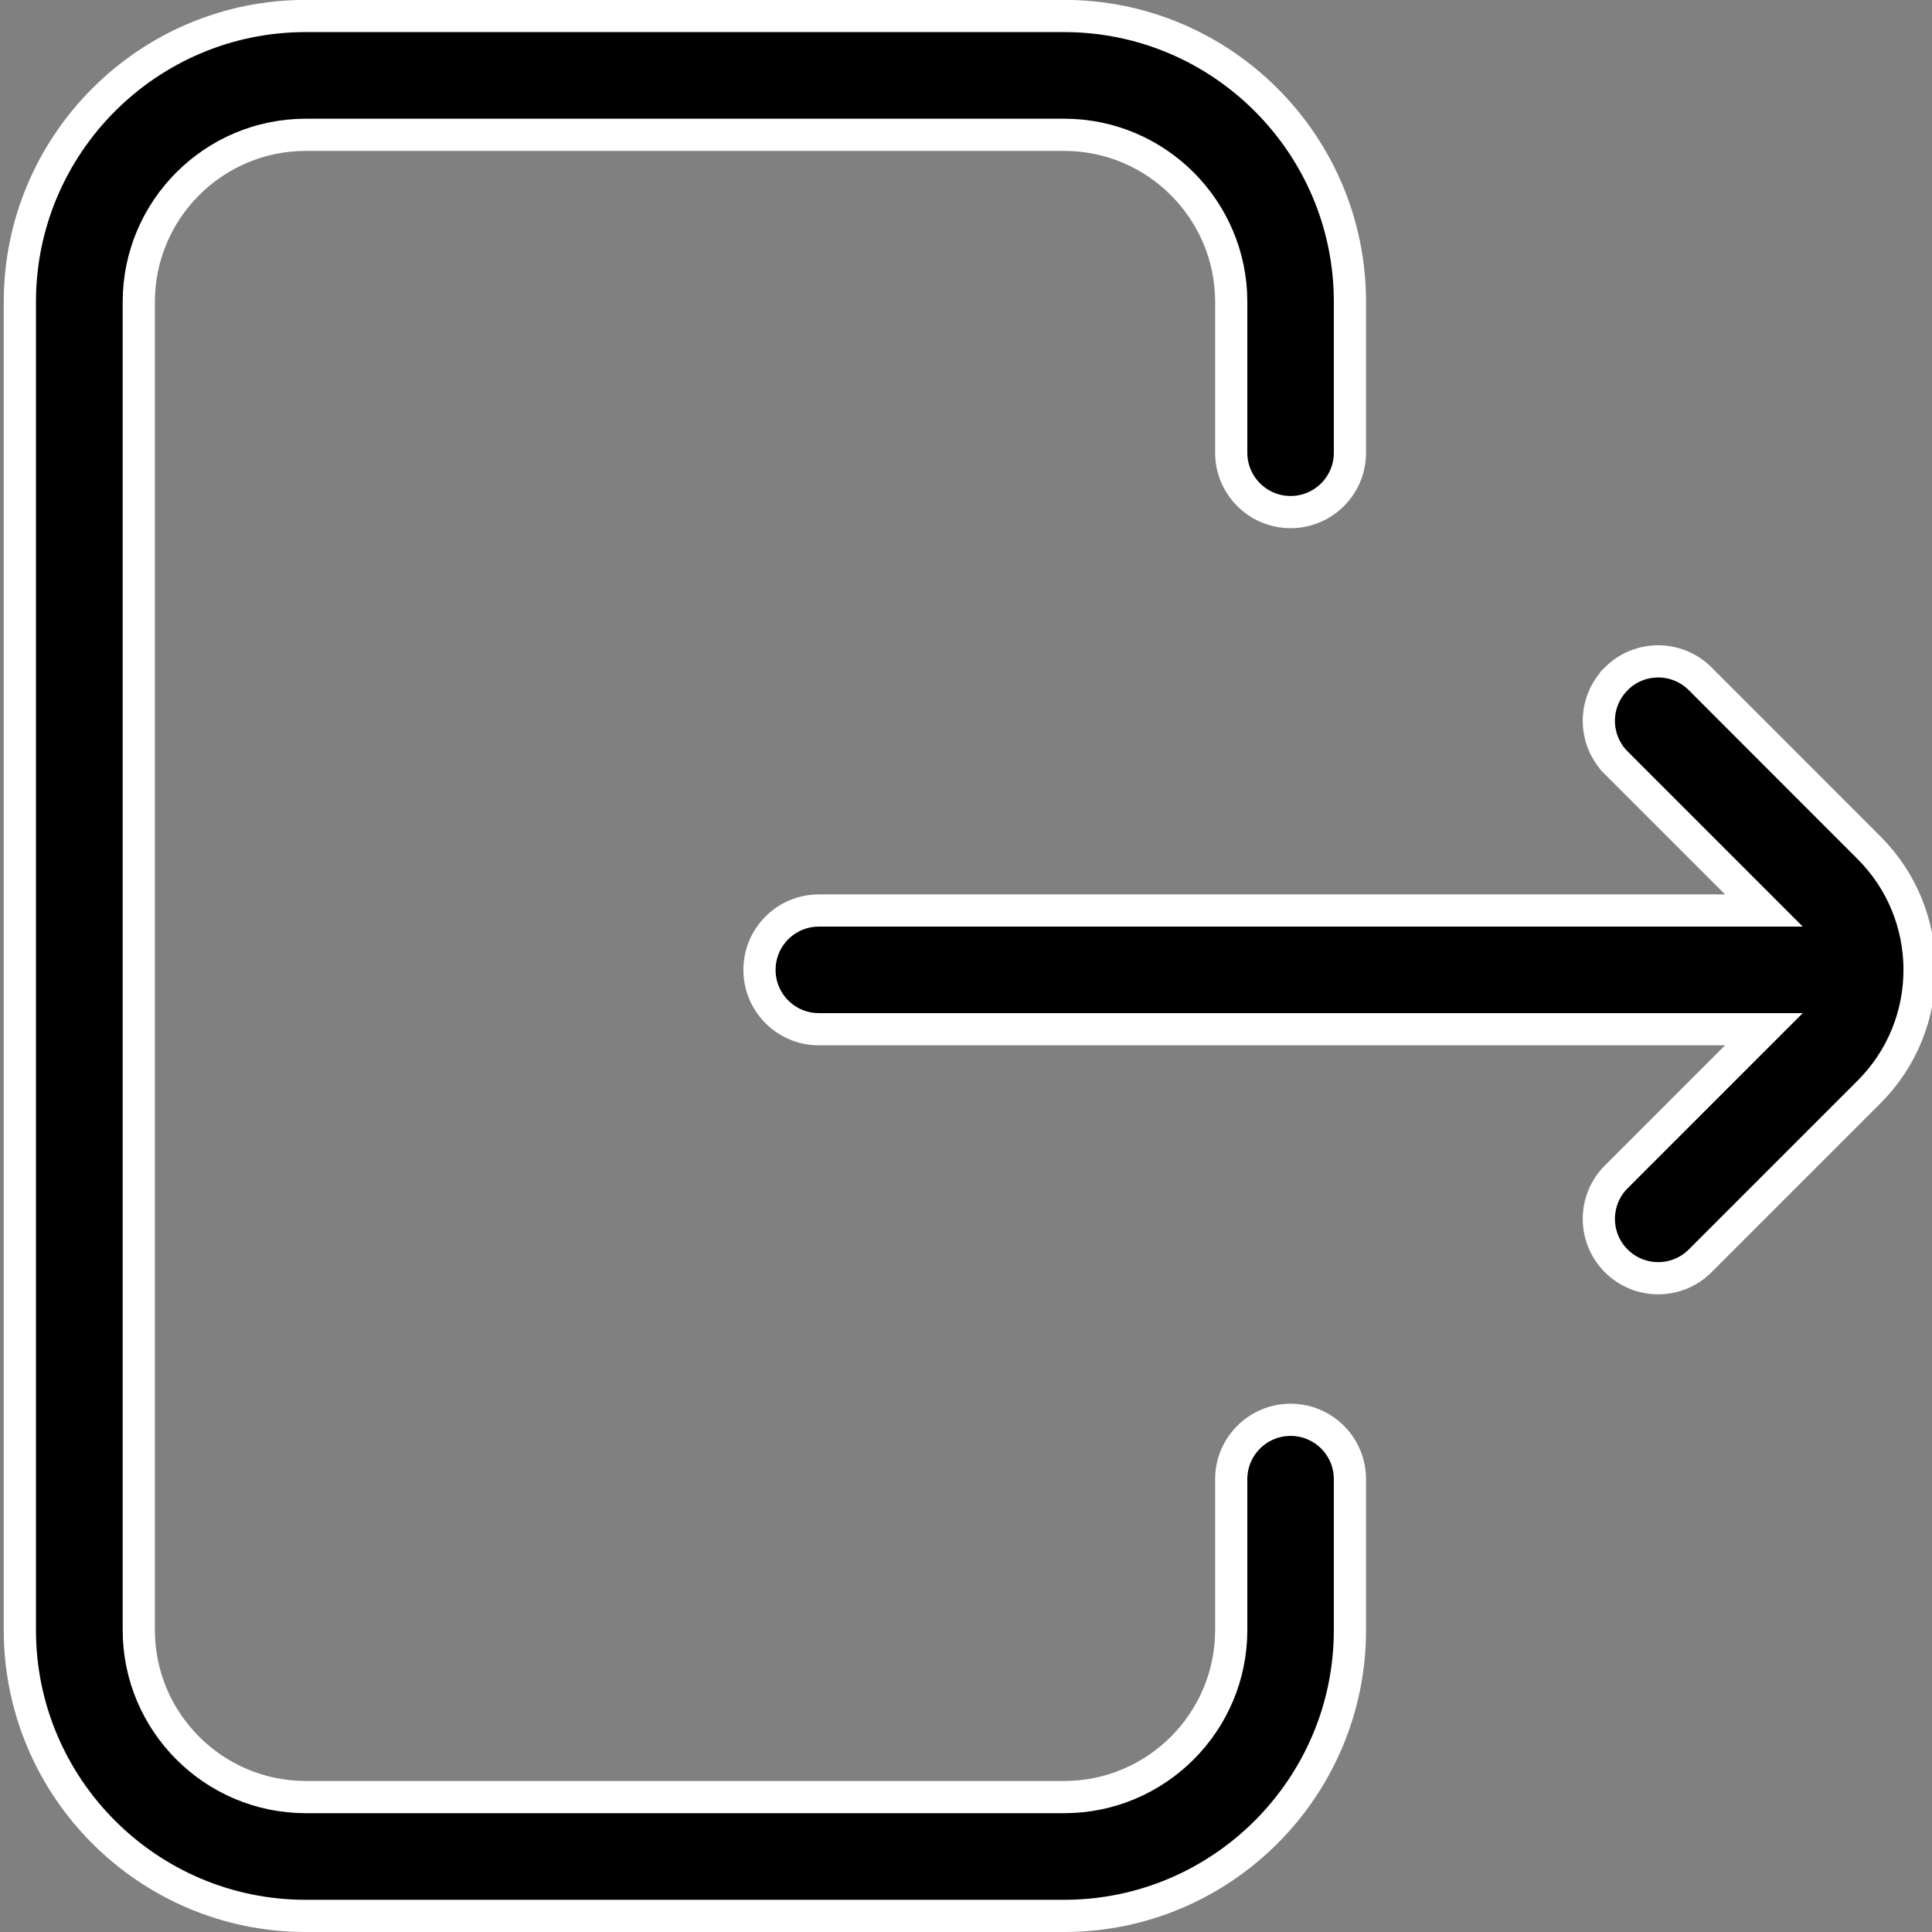 <?xml version="1.0" encoding="UTF-8"?>
<svg viewBox="0 0 18 18" xmlns="http://www.w3.org/2000/svg">
<rect x="0" y="0" width="18" height="18" fill="#808080" stroke="none"/>
<path d="m15.058 6.324v-5e-5c0.216-0.216 0.566-0.216 0.782 3e-5l1.574 1.575c0.627 0.627 0.627 1.647 0 2.274l-1.574 1.574c-0.108 0.108-0.249 0.162-0.391 0.162s-0.283-0.054-0.391-0.162c-0.216-0.216-0.216-0.566 0-0.782l1.12-1.12 0.256-0.256h-8.805c-0.306 0-0.553-0.248-0.553-0.553 0-0.306 0.248-0.553 0.553-0.553h8.805l-0.256-0.256-1.12-1.12v-4e-5c-0.216-0.216-0.216-0.566 0-0.782zm-2.481 7.457v1.406c0 1.468-1.194 2.663-2.663 2.663h-7.066c-1.468 0-2.663-1.194-2.663-2.663v-12.375c0-1.468 1.194-2.663 2.663-2.663h7.066c1.468 0 2.663 1.194 2.663 2.663v1.406c0 0.306-0.248 0.553-0.553 0.553-0.305 0-0.553-0.248-0.553-0.553v-1.406c0-0.858-0.698-1.556-1.556-1.556h-7.066c-0.858 0-1.556 0.698-1.556 1.556v12.375c0 0.858 0.698 1.556 1.556 1.556h7.066c0.858 0 1.556-0.698 1.556-1.556v-1.406c0-0.305 0.248-0.553 0.553-0.553 0.306 0 0.553 0.248 0.553 0.553z" stroke="#fff" stroke-width=".3"/>
</svg>

